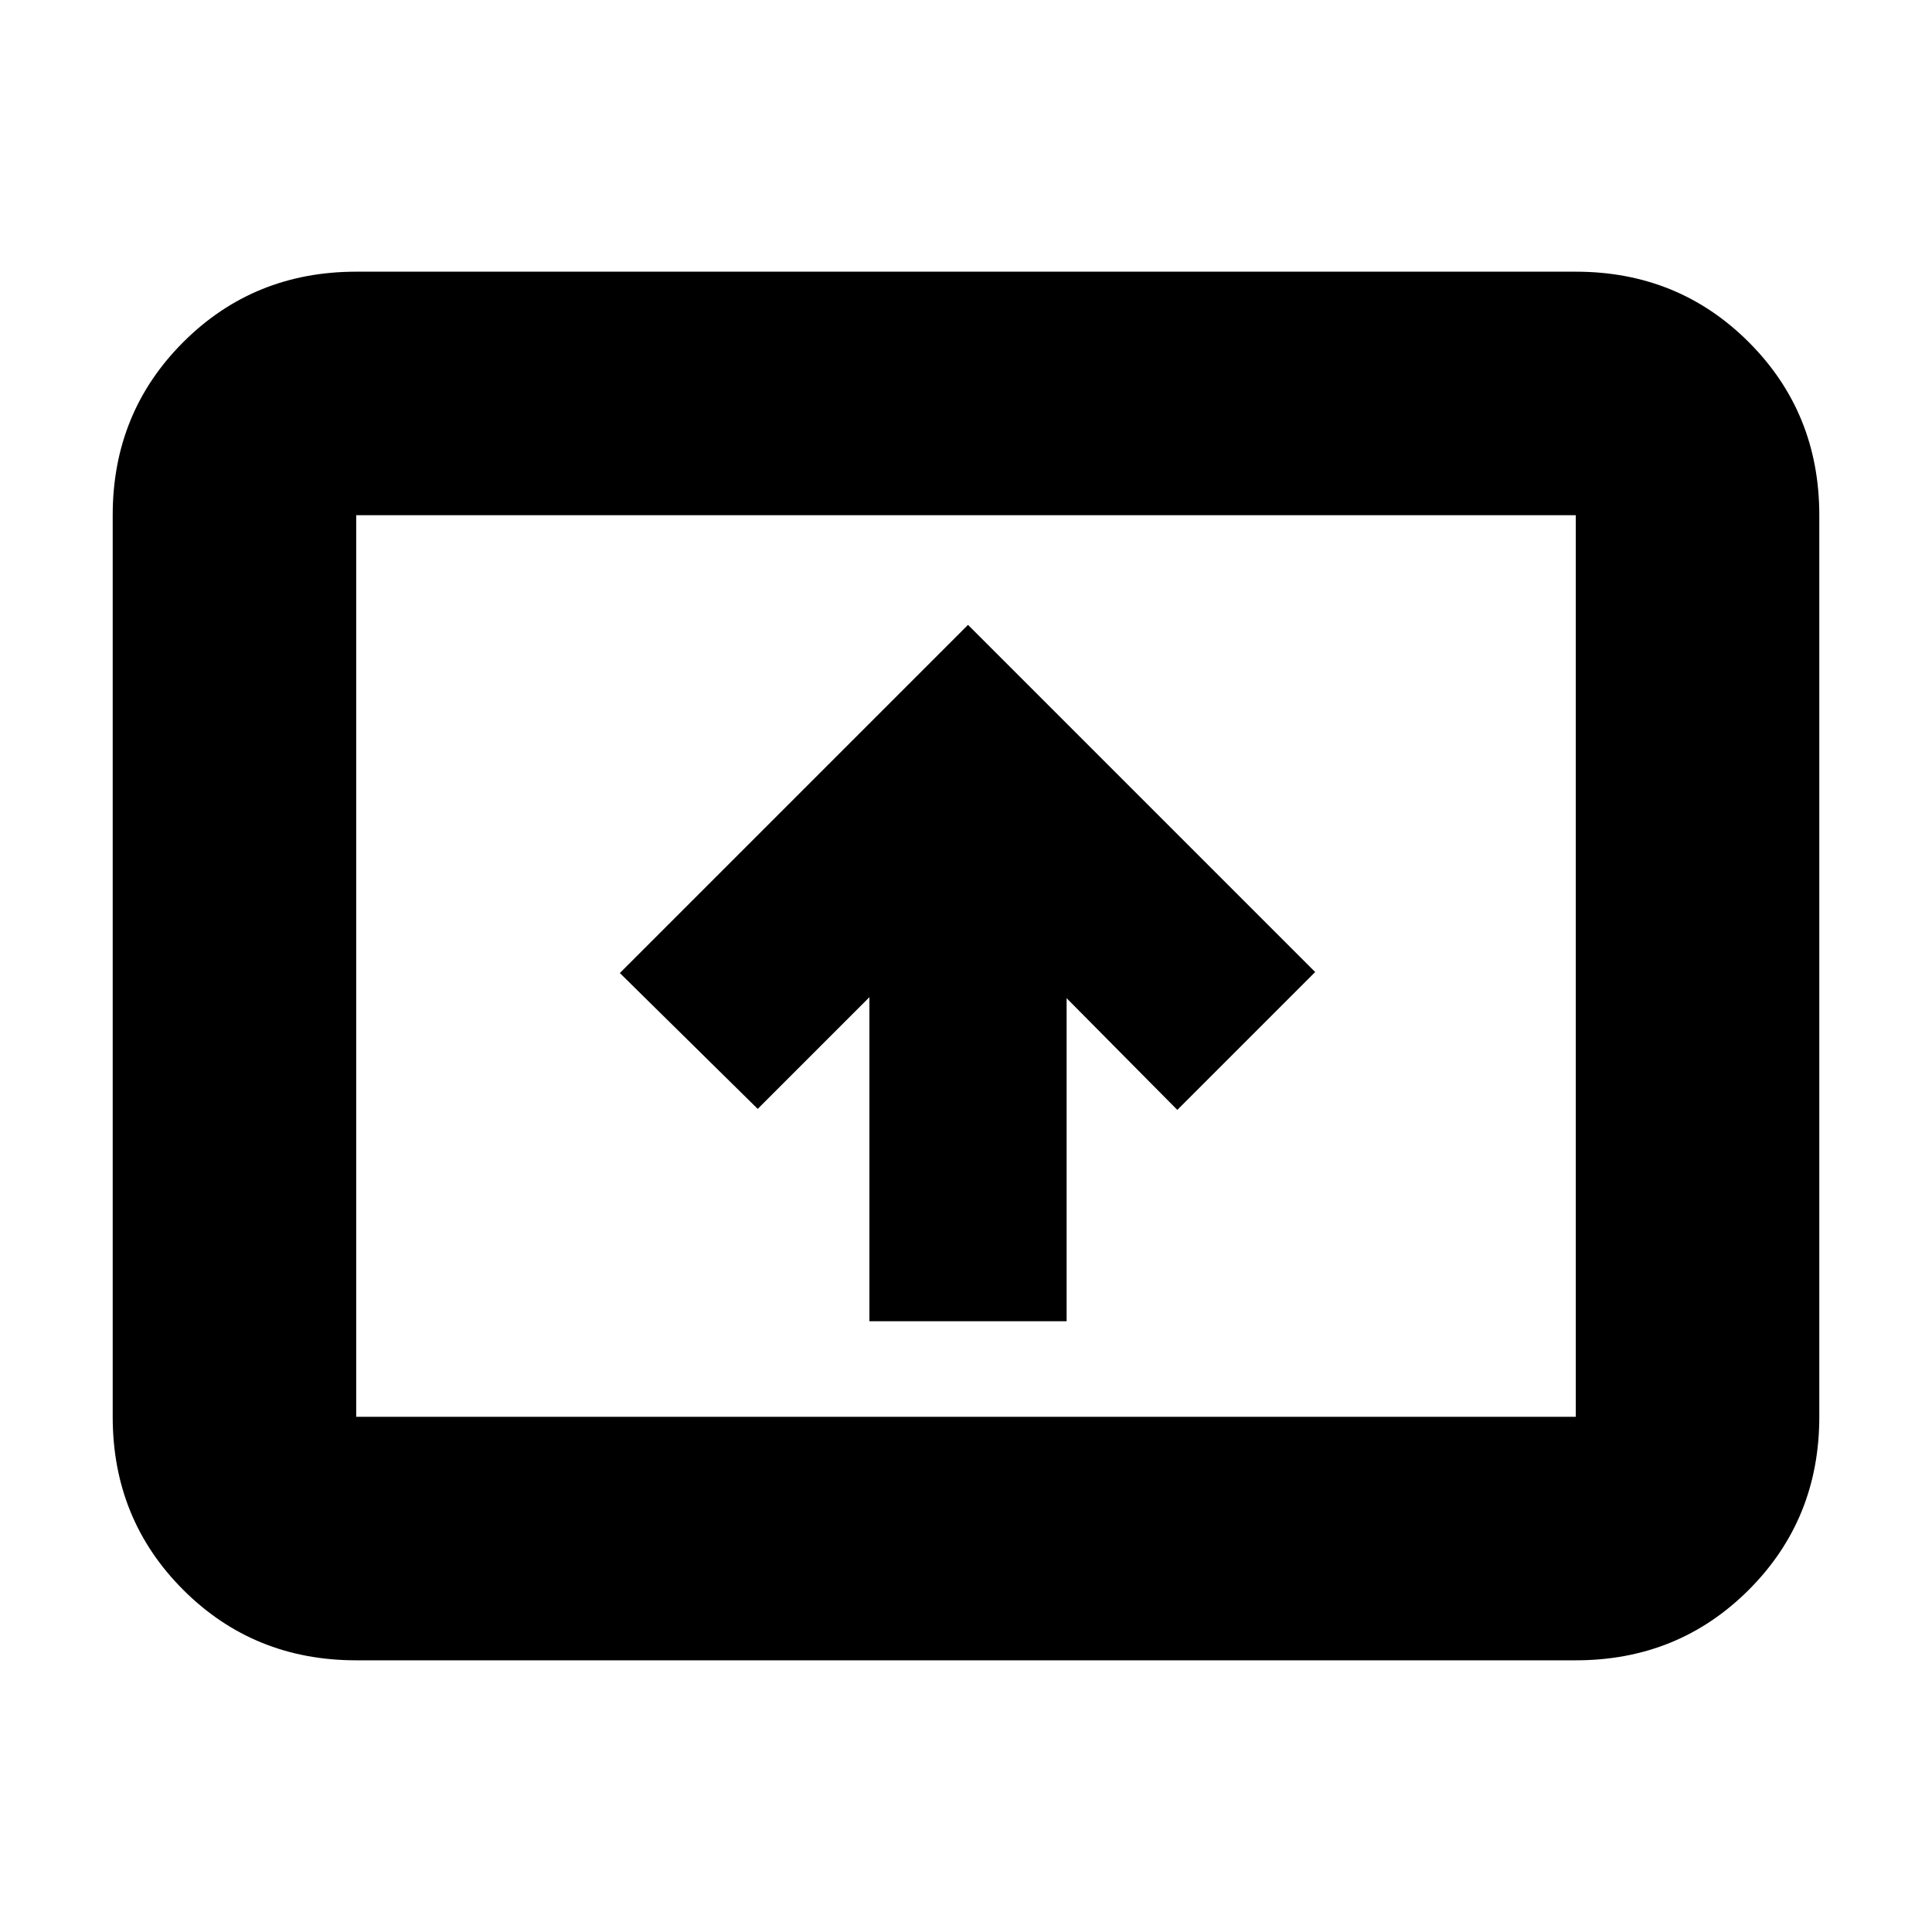 <svg xmlns="http://www.w3.org/2000/svg" height="24" viewBox="0 -960 960 960" width="24"><path d="M432-303.5h98V-464l55 55.5 68.5-68.5L481-649.5l-173 173 68.5 67.5 55.5-55.5v161ZM177-135q-50.94 0-85.97-35.03T56-256v-448q0-50.94 35.03-85.97T177-825h606q50.94 0 85.97 35.03T904-704v448q0 50.94-35.03 85.97T783-135H177Zm0-121h606v-448H177v448Zm0 0v-448 448Z"/></svg>